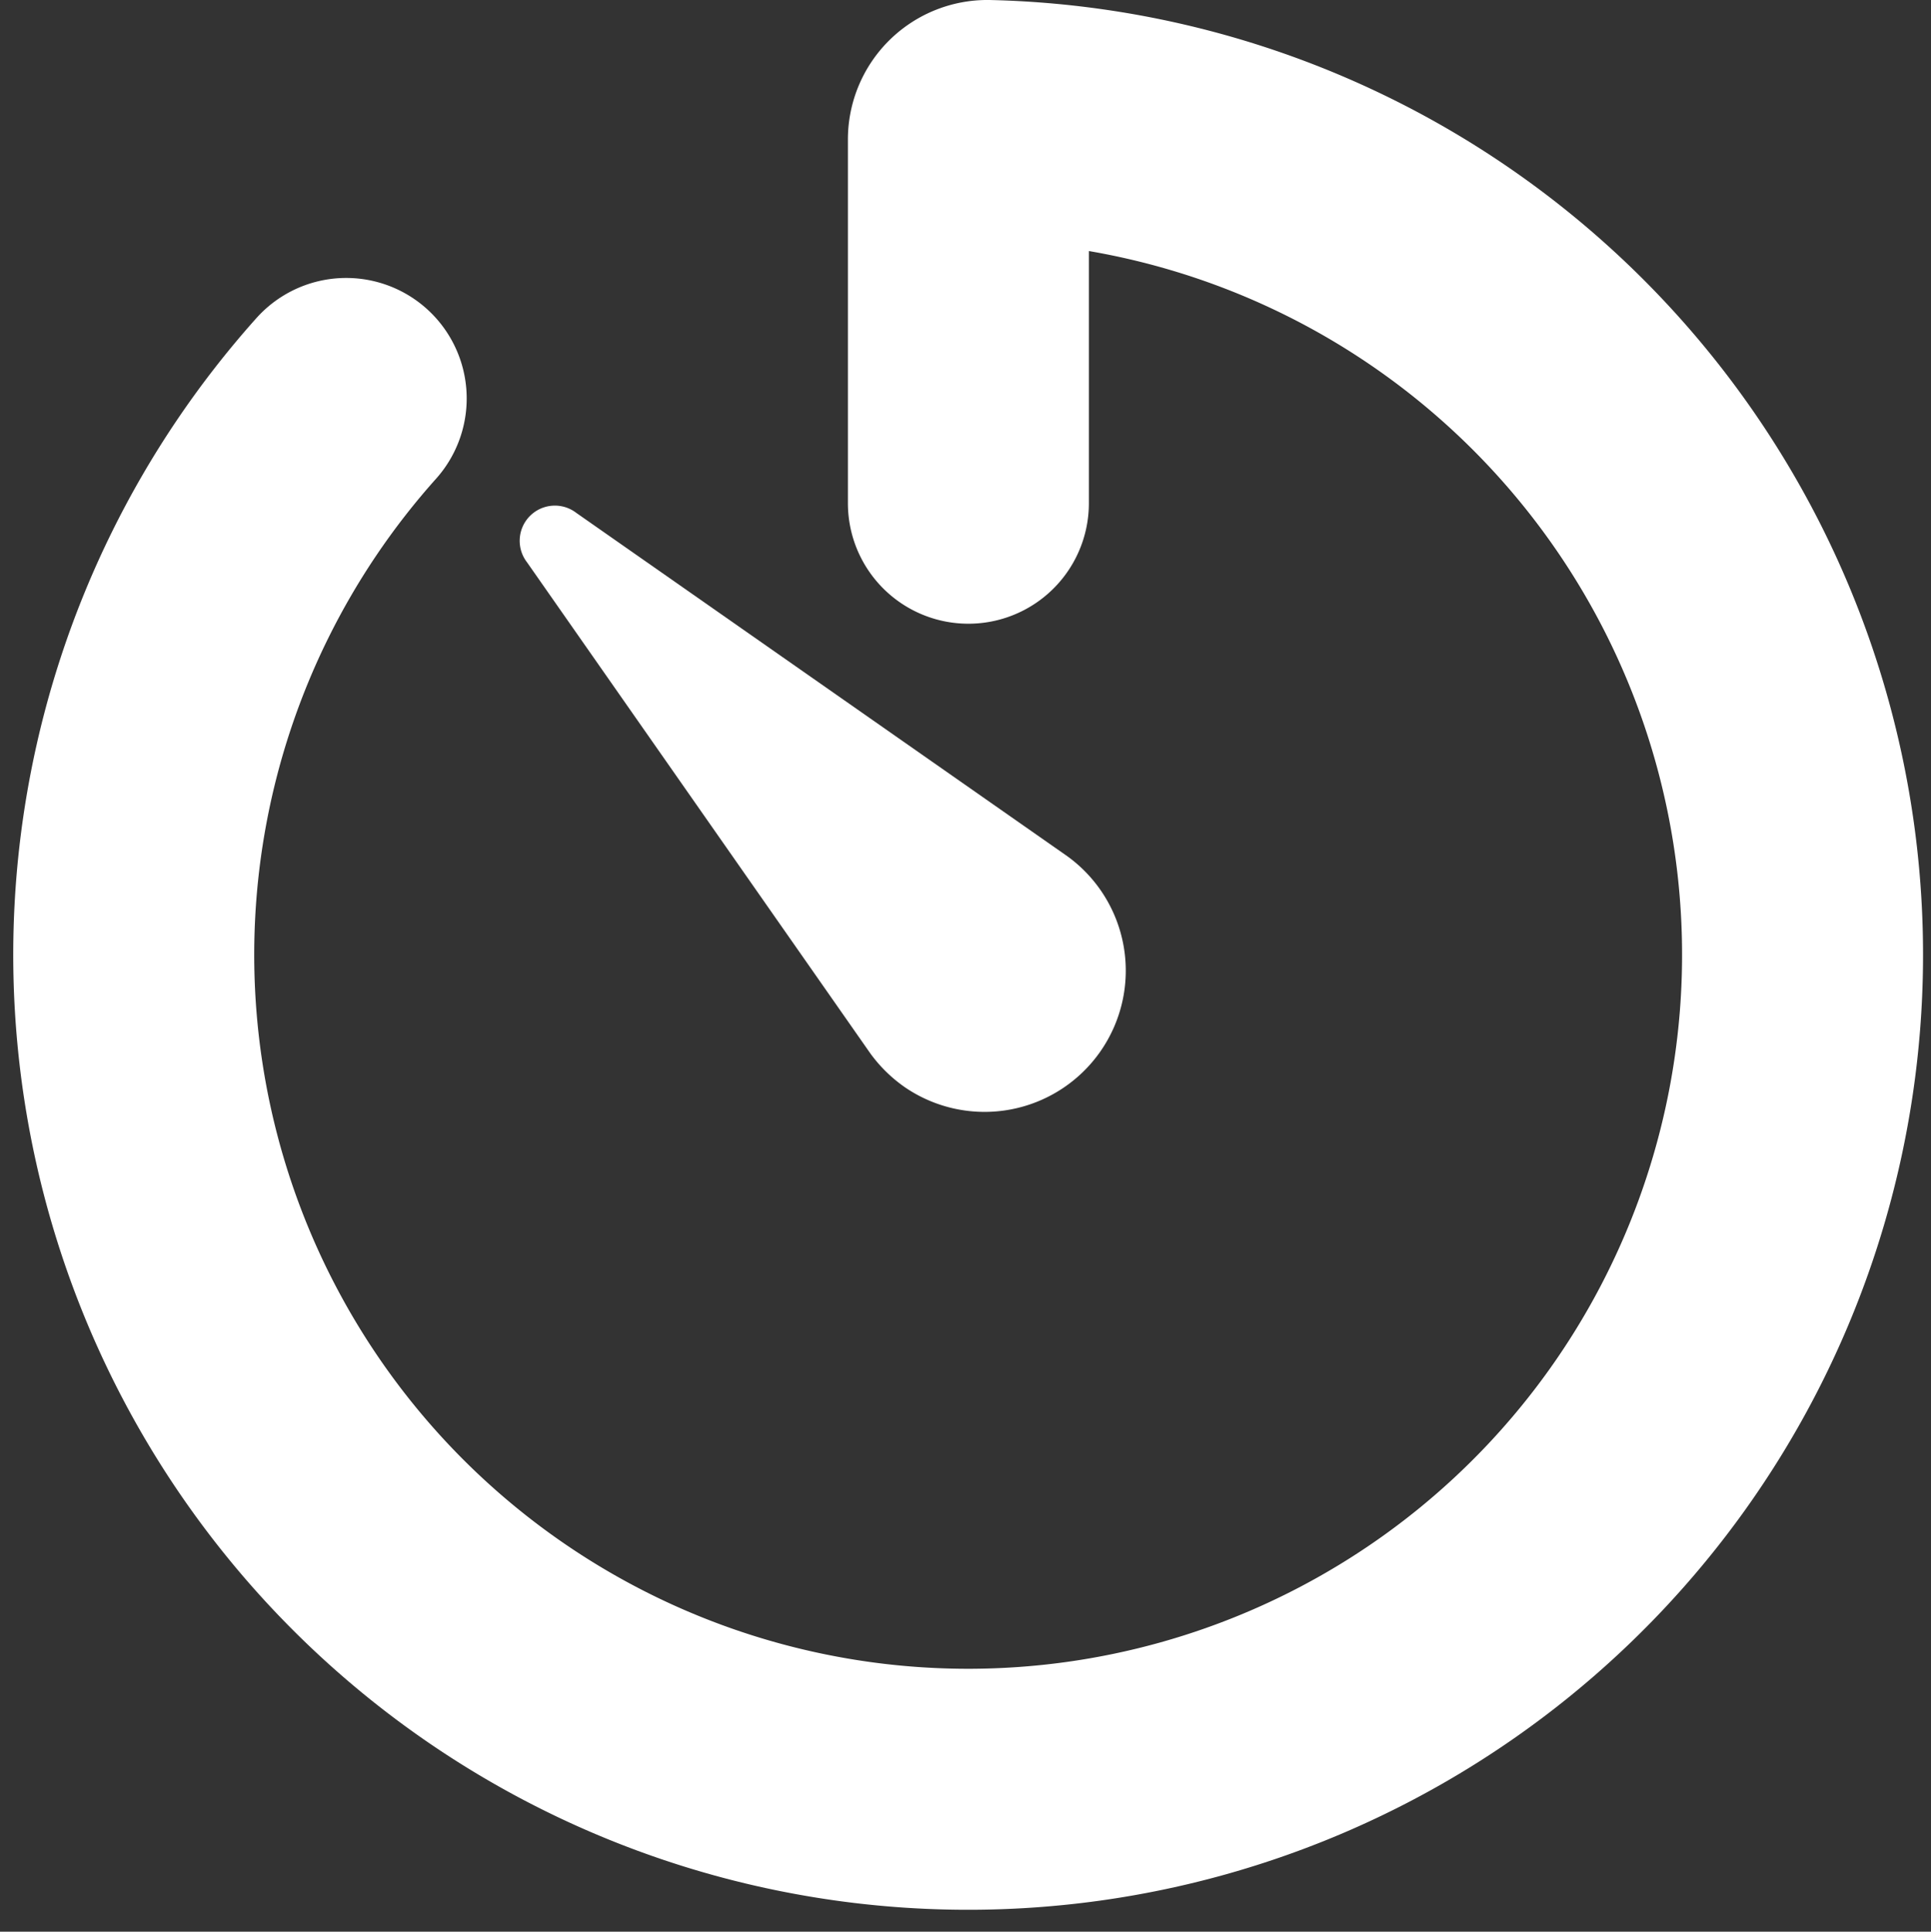 <svg xmlns="http://www.w3.org/2000/svg" width="12.02" height="12.023" viewBox="0 0 12.02 12.023">
  <rect x="0" y="0" width="12.02" height="12.023" fill="#333333" stroke="none"/>
  <g id="timer-outline" transform="translate(0.833 0.75)">
    <path id="Path_143" data-name="Path 143" d="M65.311,65.73A5.194,5.194,0,1,0,69.306,64a.118.118,0,0,0-.122.118v2.264" transform="translate(-63.989 -64)" fill="none" stroke="#fff" stroke-linecap="round" stroke-linejoin="round" stroke-width="1.5"/>
    <path id="Path_144" data-name="Path 144" d="M155.094,156.248l-2.138-3.058a.219.219,0,0,1,.307-.307l3.058,2.138a.879.879,0,0,1-1.008,1.44.9.9,0,0,1-.219-.213Z" transform="translate(-150.509 -150.441)" fill="#fff"/>
  </g>
</svg>

